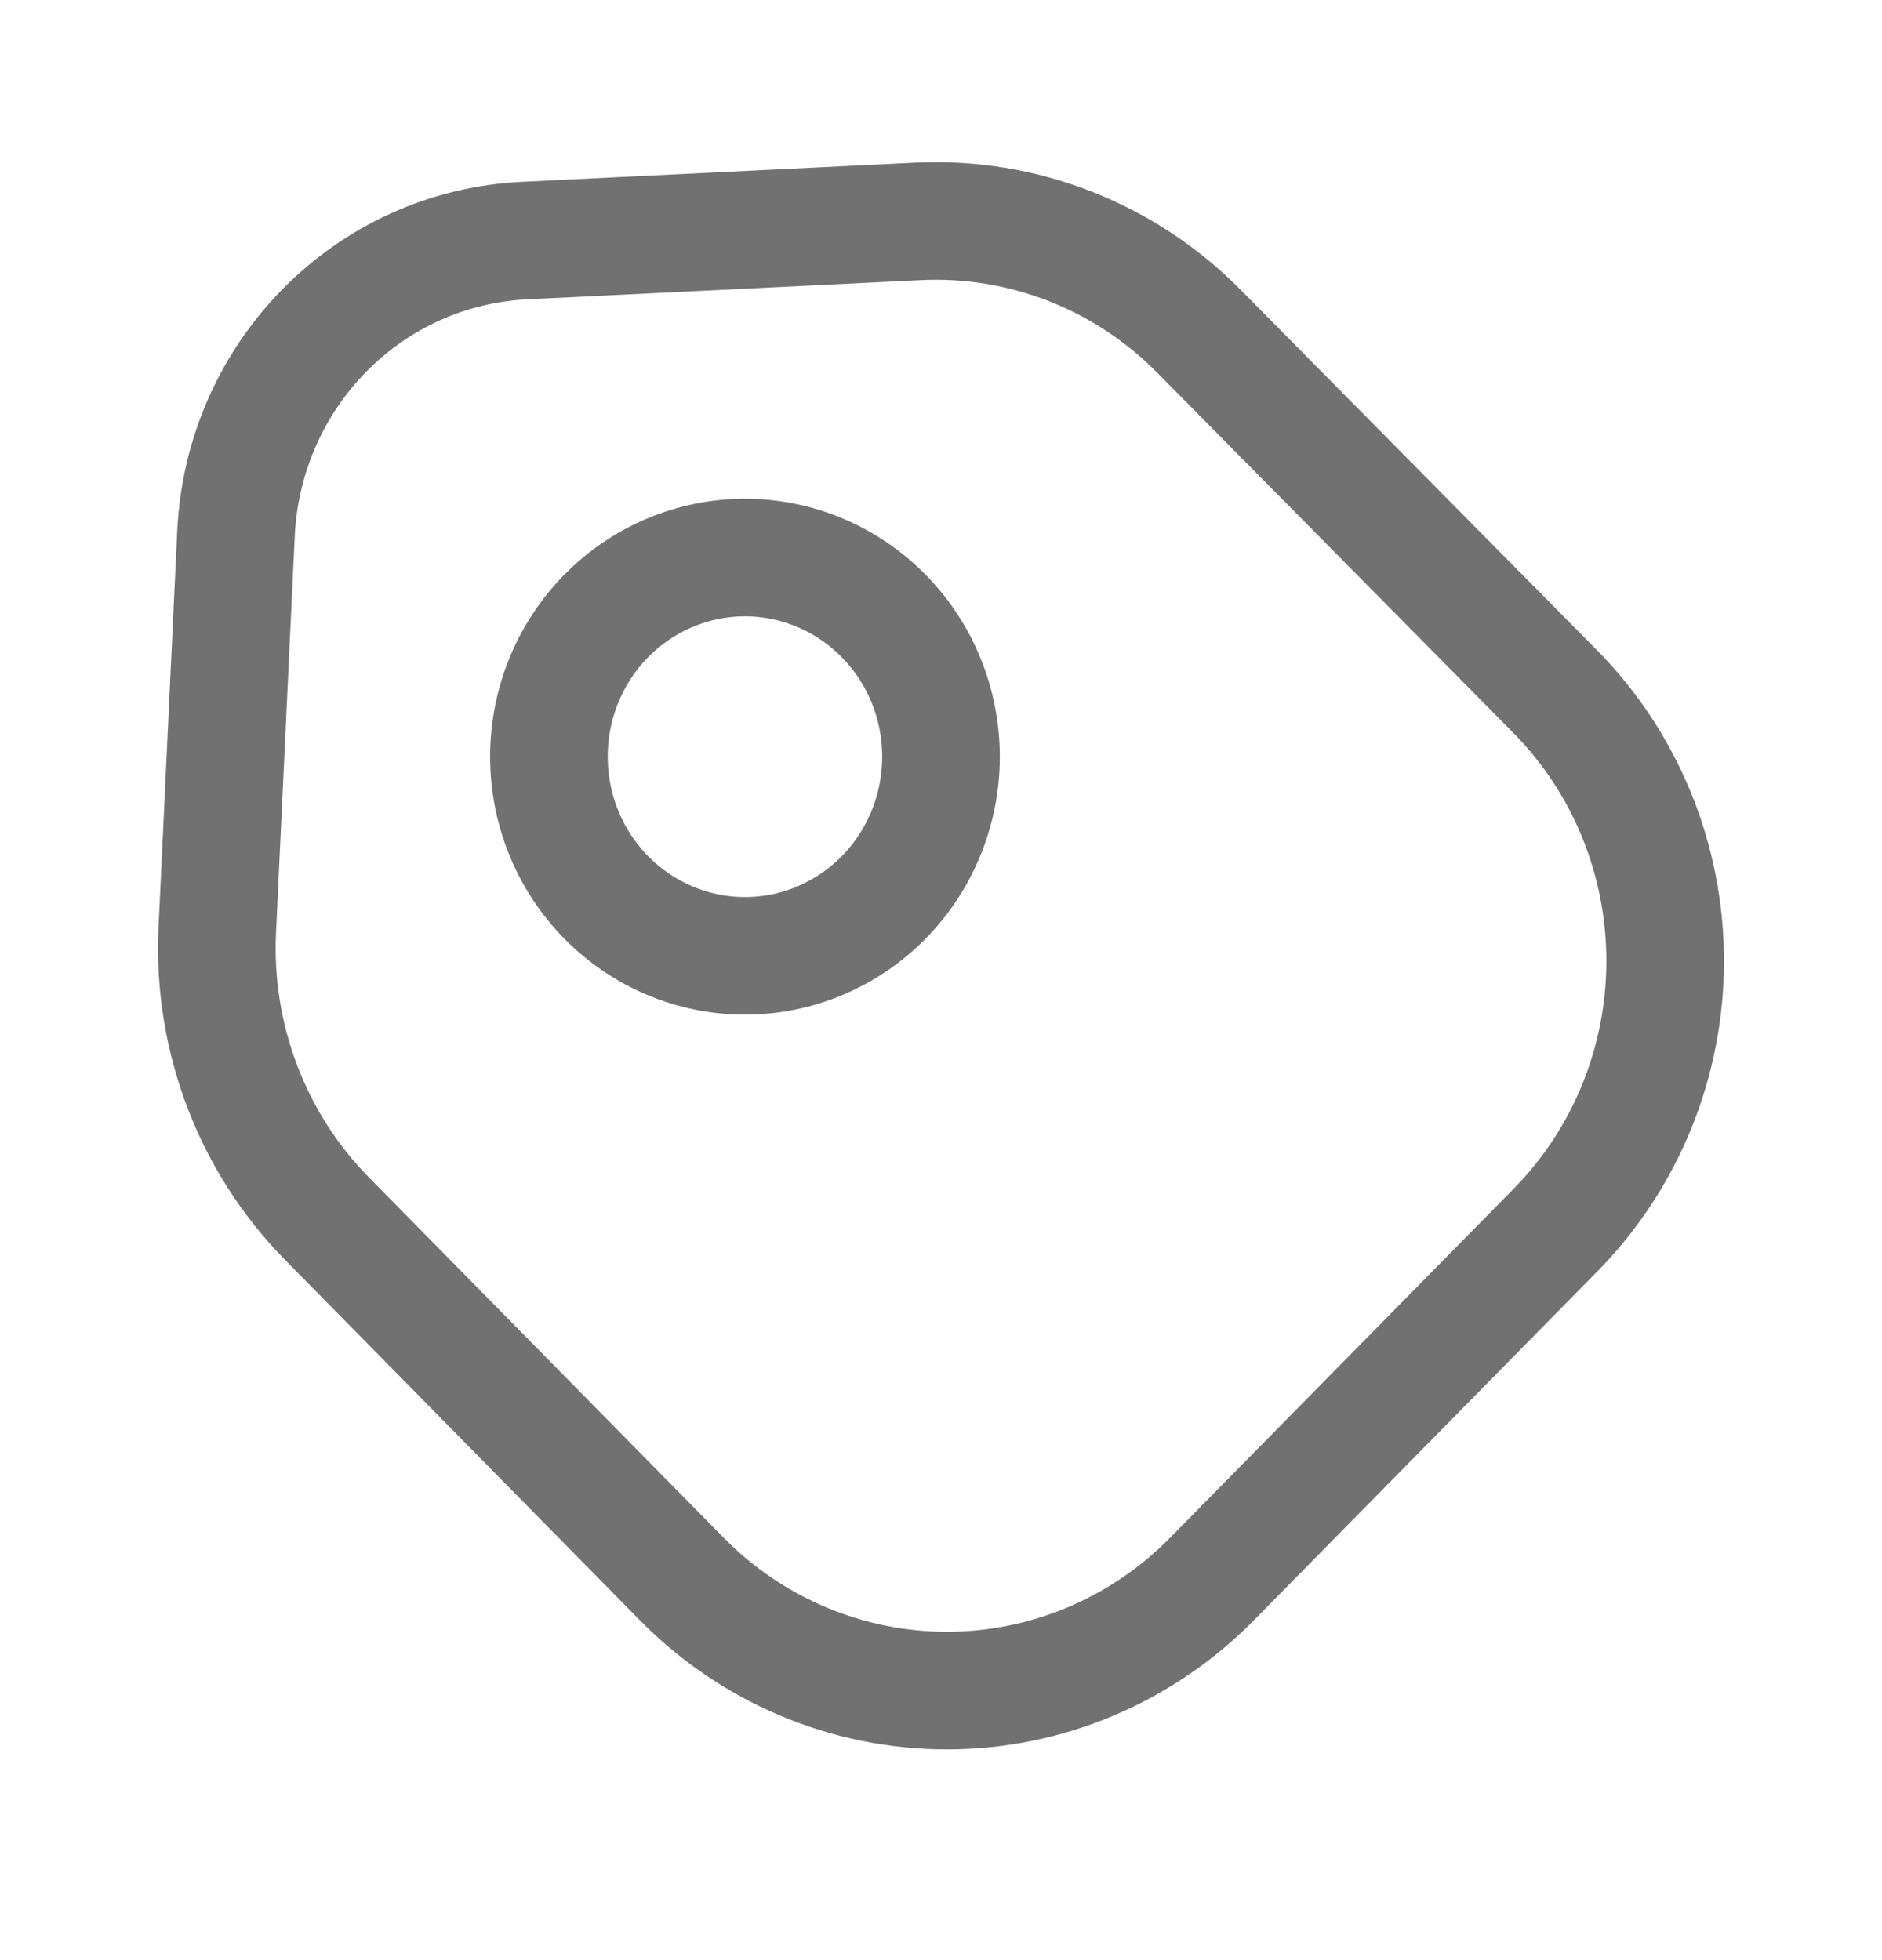 <svg width="24" height="25" viewBox="0 0 24 25" fill="none" xmlns="http://www.w3.org/2000/svg">
<path d="M4.17 15.543L8.7 20.145C9.596 21.052 10.81 21.562 12.075 21.562C13.341 21.562 14.554 21.052 15.45 20.145L19.84 15.685C20.734 14.775 21.235 13.542 21.235 12.257C21.235 10.971 20.734 9.738 19.84 8.828L15.3 4.236C14.831 3.758 14.268 3.385 13.648 3.142C13.028 2.899 12.364 2.791 11.7 2.824L6.7 3.068C4.7 3.16 3.11 4.775 3.01 6.796L2.77 11.876C2.71 13.247 3.22 14.578 4.17 15.543Z" stroke="#717171" stroke-width="1.5" stroke-linecap="round" stroke-linejoin="round"/>
<path d="M9.5 12.191C10.163 12.191 10.799 11.923 11.268 11.447C11.737 10.971 12 10.325 12 9.651C12 8.977 11.737 8.331 11.268 7.855C10.799 7.379 10.163 7.111 9.5 7.111C8.837 7.111 8.201 7.379 7.732 7.855C7.263 8.331 7 8.977 7 9.651C7 10.325 7.263 10.971 7.732 11.447C8.201 11.923 8.837 12.191 9.5 12.191Z" stroke="#717171" stroke-width="1.5" stroke-linecap="round"/>
</svg>
